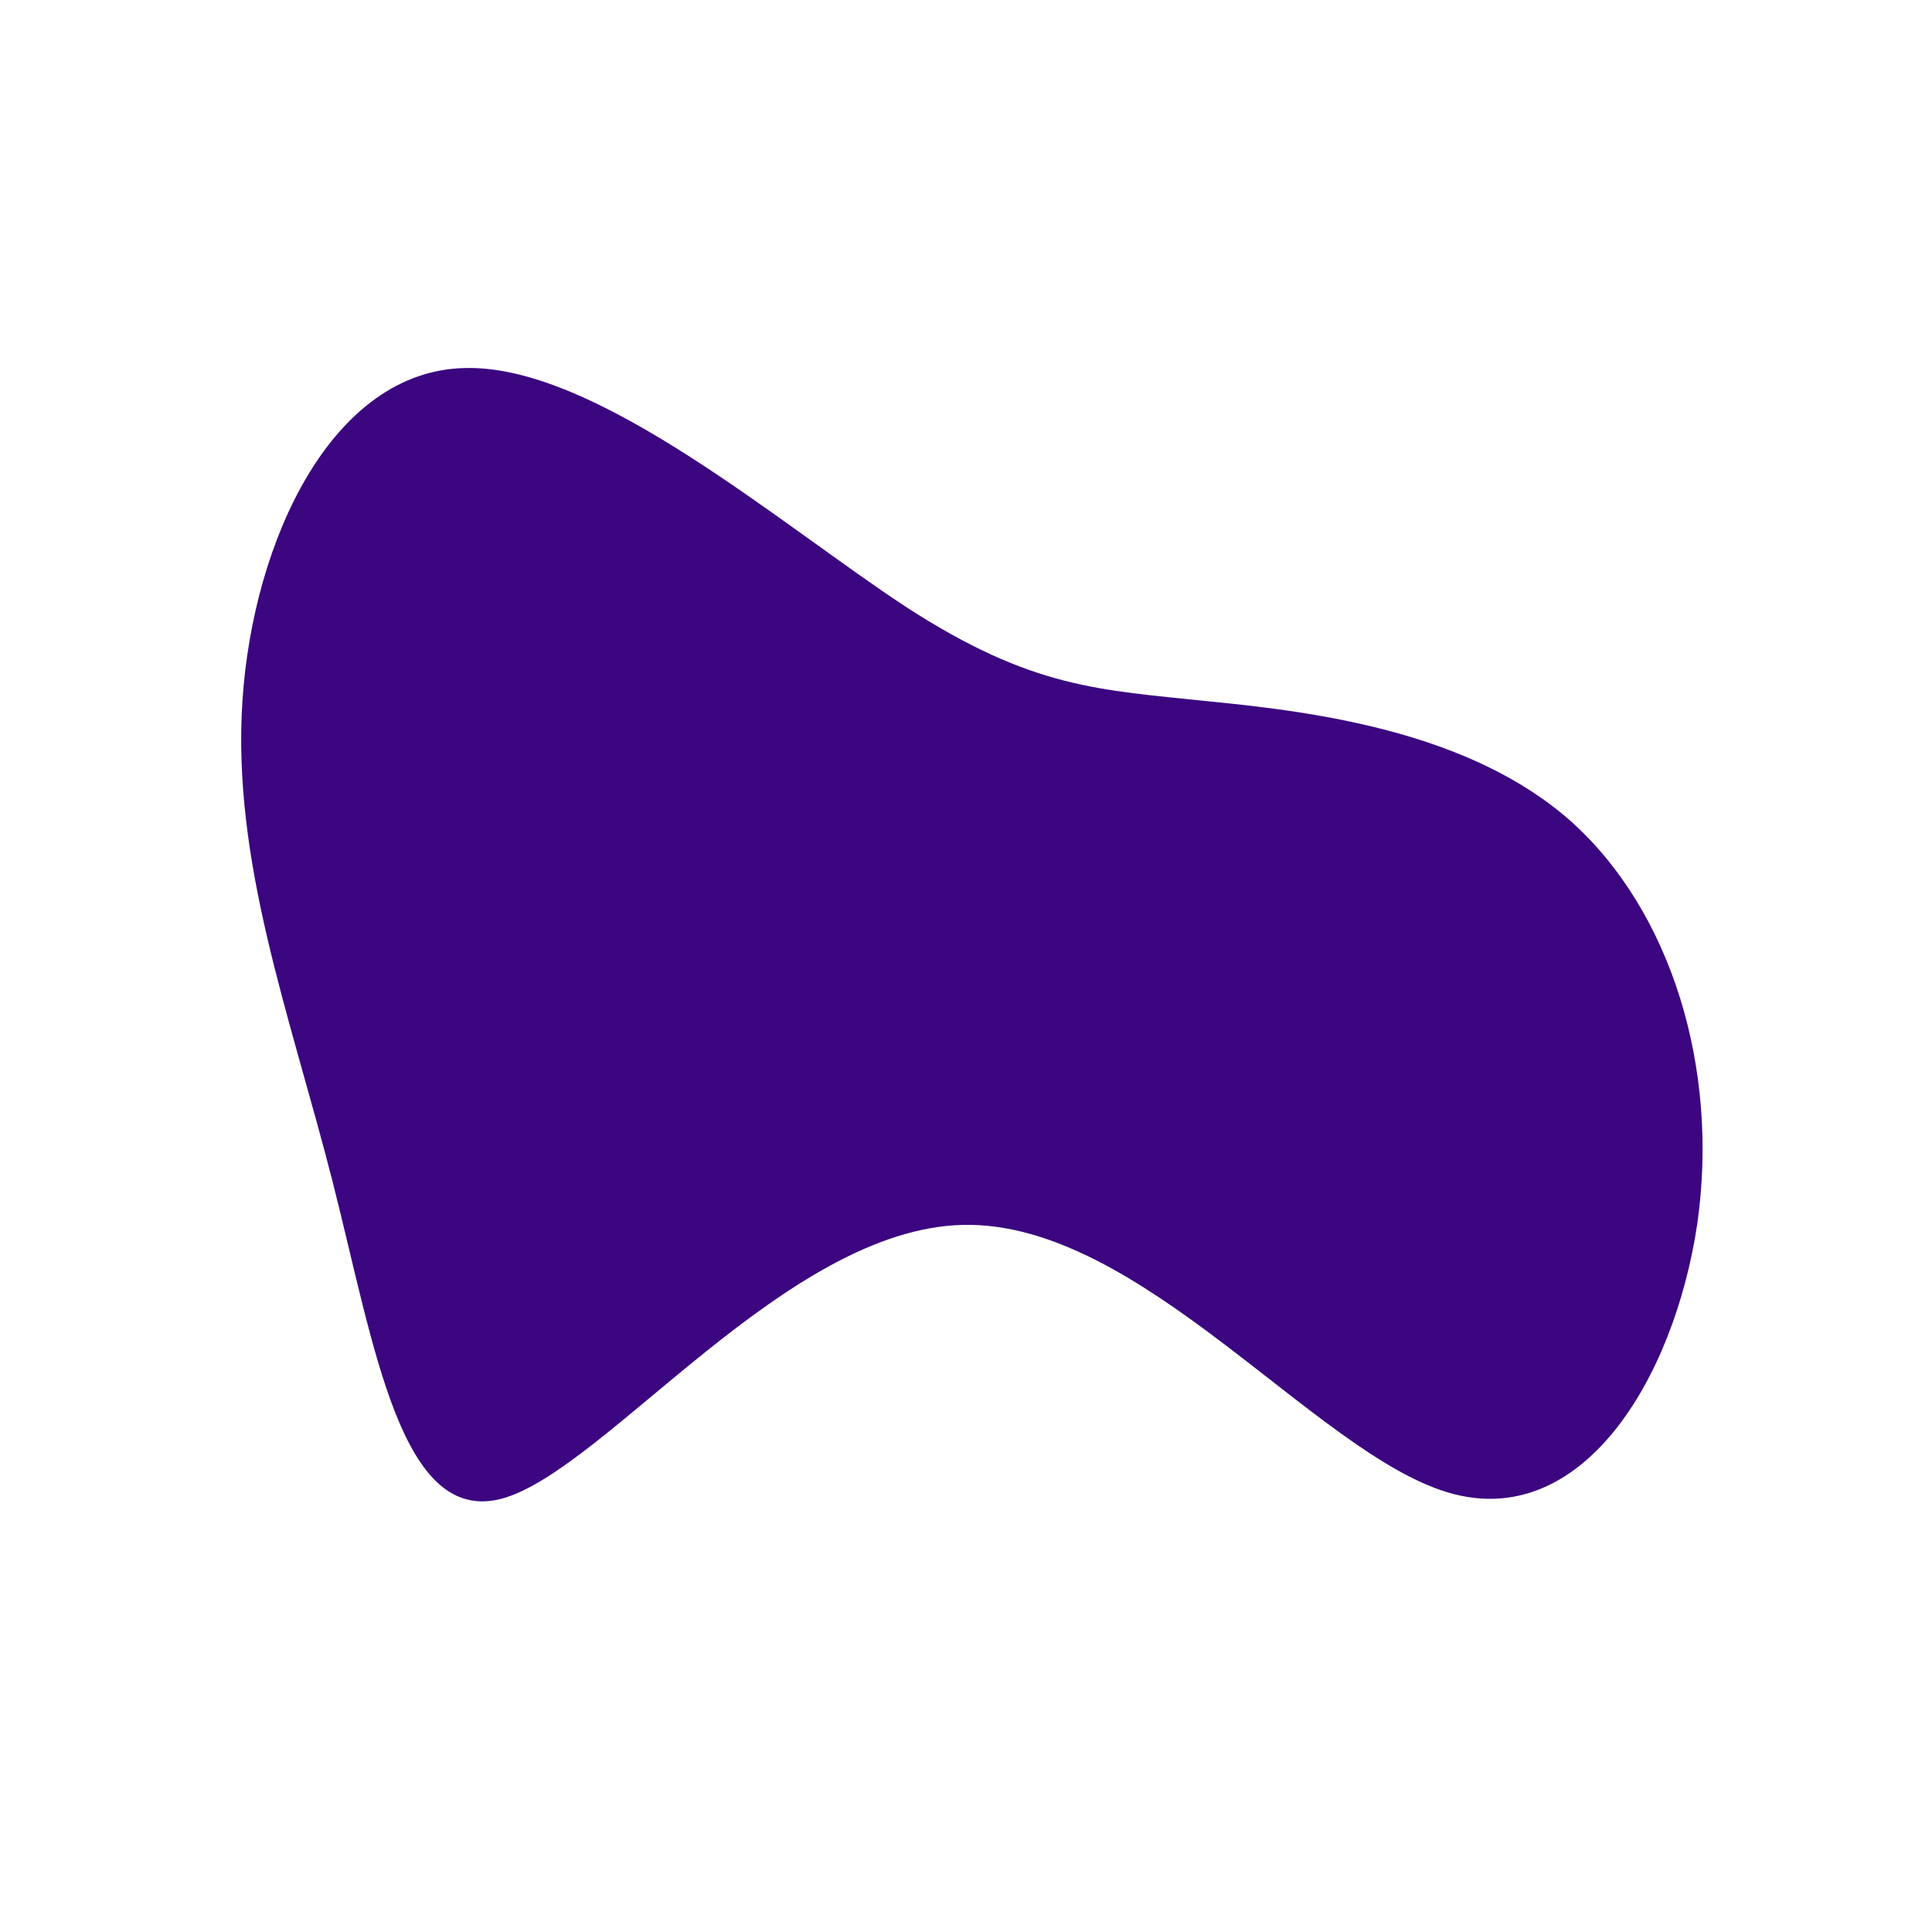 <svg viewBox="0 0 200 200" xmlns="http://www.w3.org/2000/svg">
  <path fill="#3B0680" d="M25.1,-27.4C36.4,-26.3,52.2,-24.2,62.6,-15C73,-5.7,78,10.6,75.7,26.7C73.3,42.8,63.7,58.6,49.9,54.5C36.1,50.4,18,26.4,-0.3,26.8C-18.6,27.2,-37.2,52,-47.9,55.1C-58.5,58.1,-61.2,39.5,-65.6,22.2C-70,5,-76,-10.8,-74.9,-27.5C-73.8,-44.1,-65.6,-61.6,-51.9,-61.9C-38.3,-62.3,-19.1,-45.6,-6.1,-37.1C6.9,-28.7,13.8,-28.6,25.1,-27.4Z" transform="translate(100 100)" />
</svg>